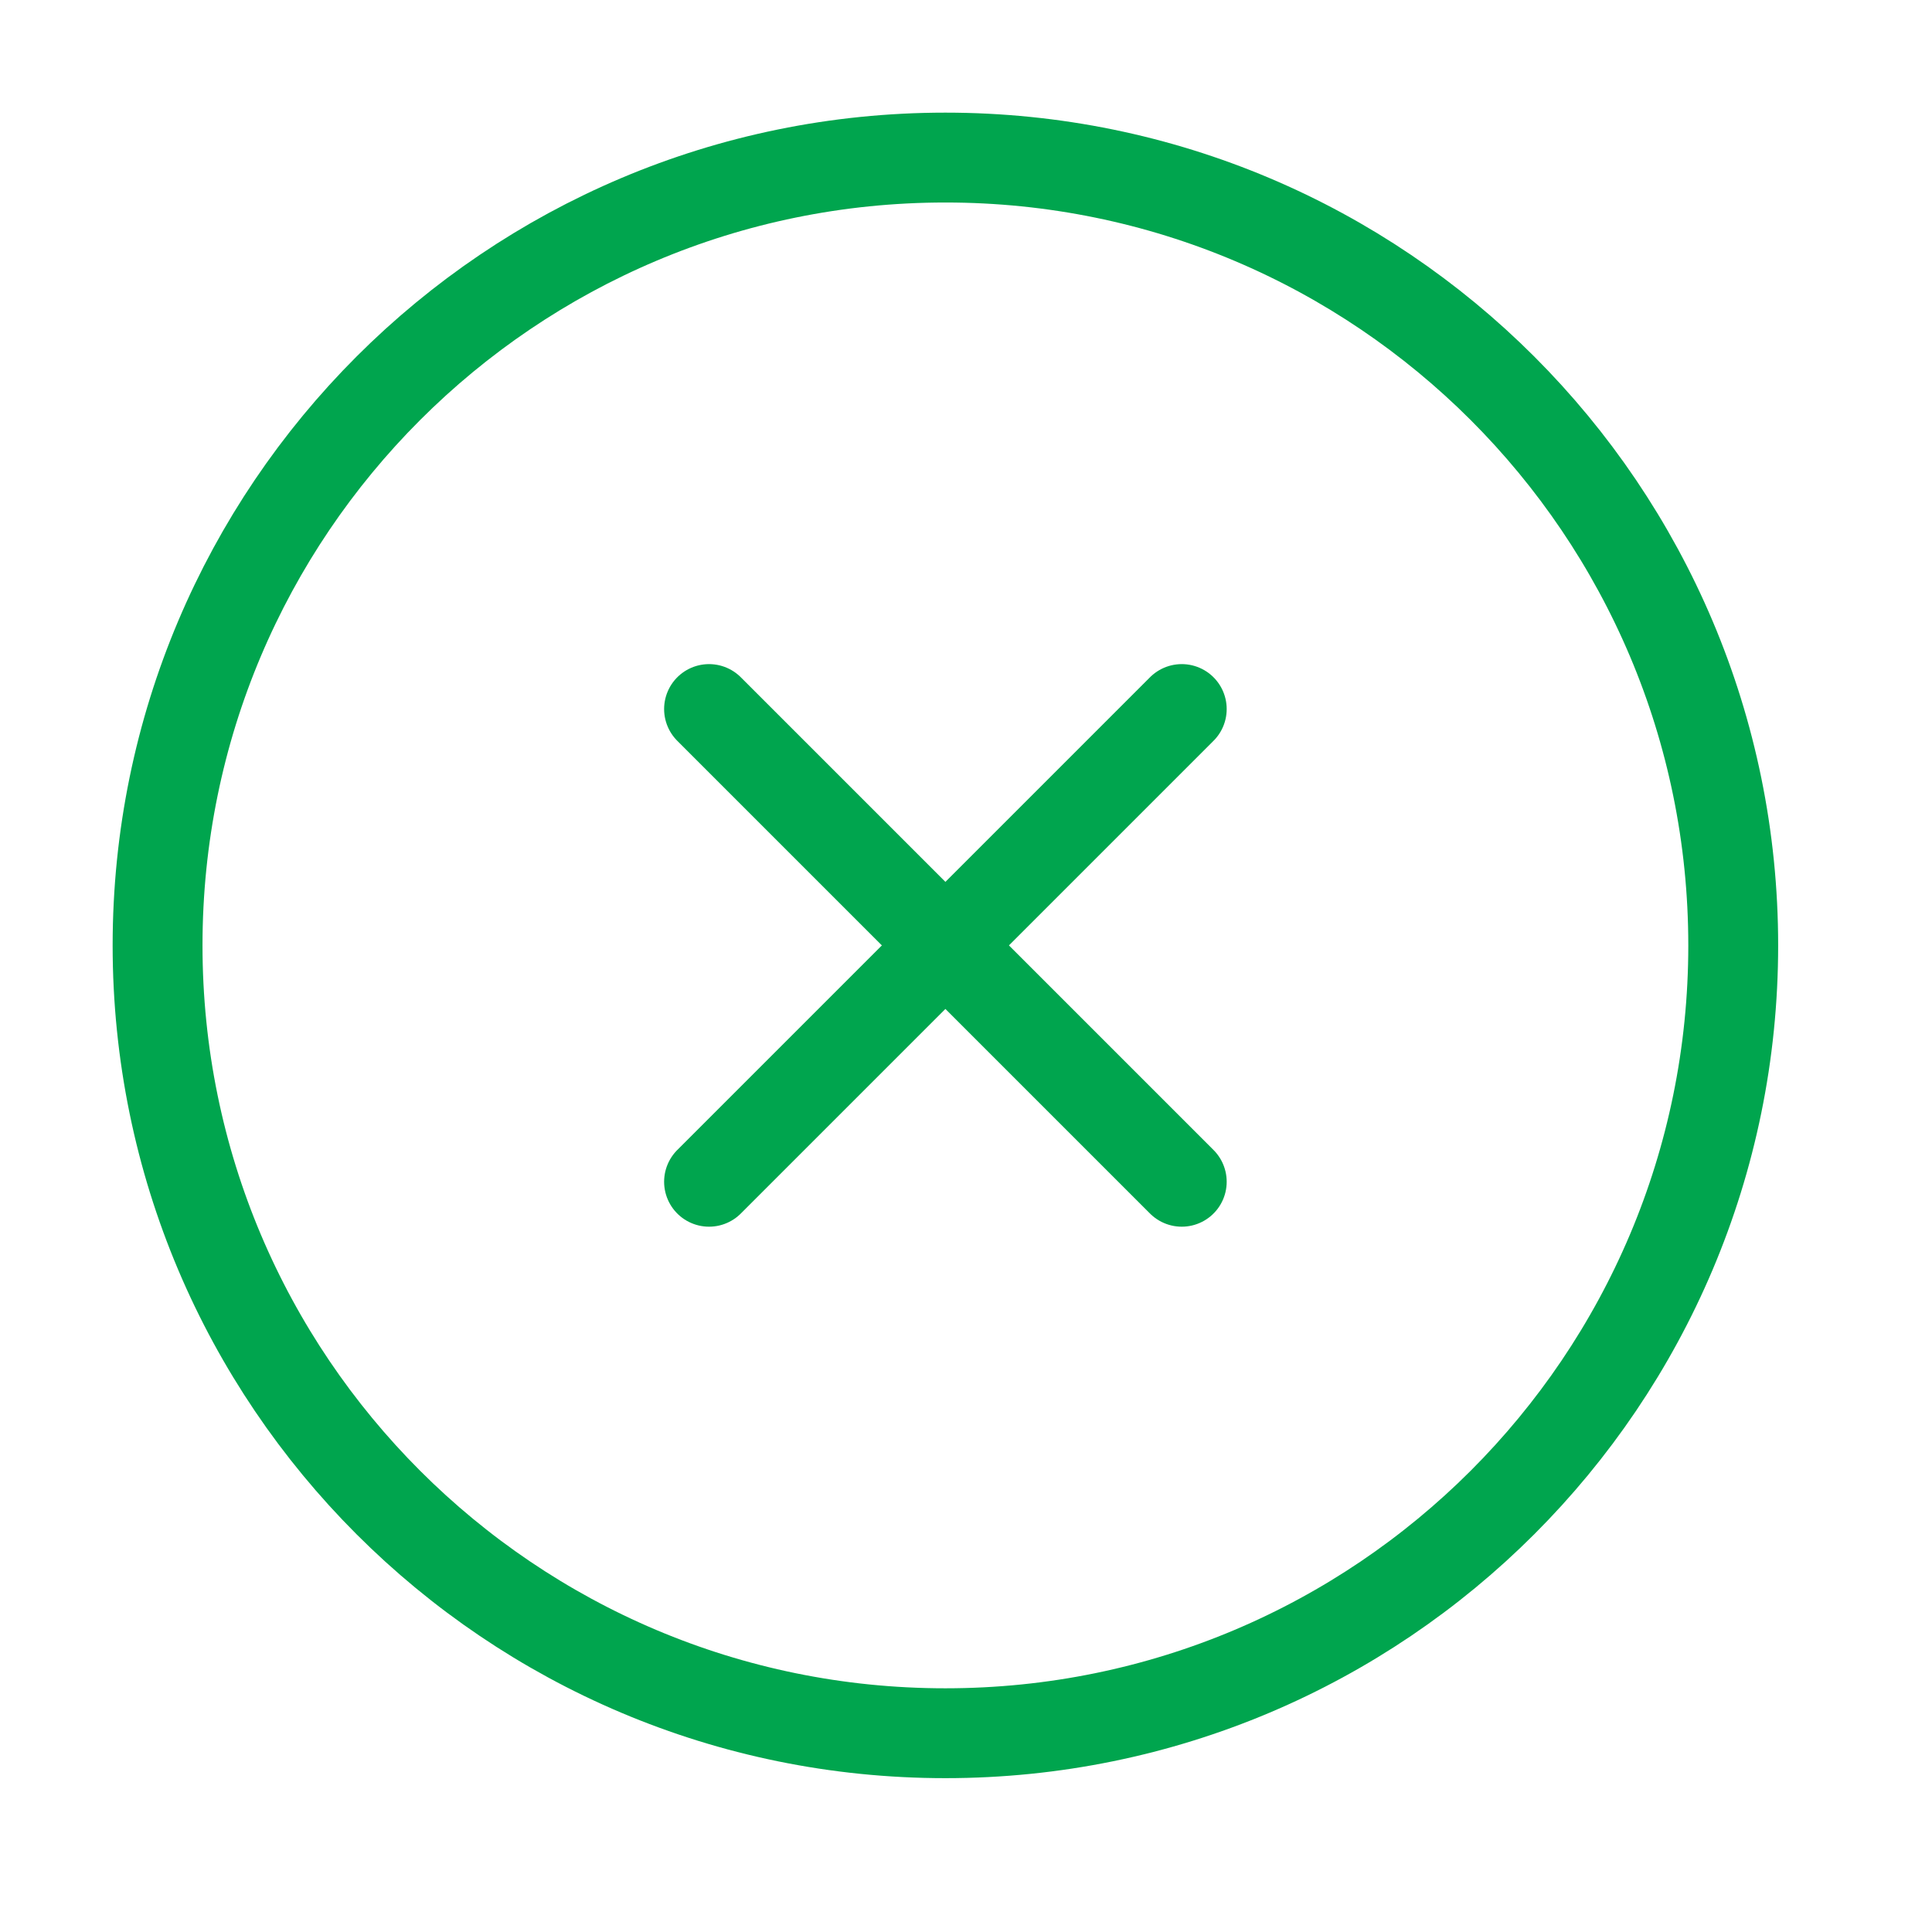 <svg width="43" height="43" viewBox="0 0 43 43" fill="none" xmlns="http://www.w3.org/2000/svg">
<path d="M21.041 38.576C30.726 38.576 38.576 30.726 38.576 21.042C38.576 11.357 30.726 3.507 21.041 3.507C11.357 3.507 3.507 11.357 3.507 21.042C3.507 30.726 11.357 38.576 21.041 38.576Z" stroke="#00A54E" stroke-width="2" stroke-linecap="round" stroke-linejoin="round"/>
<path d="M26.302 15.781L15.781 26.302" stroke="#00A54E" stroke-width="2" stroke-linecap="round" stroke-linejoin="round"/>
<path d="M15.781 15.781L26.302 26.302" stroke="#00A54E" stroke-width="2" stroke-linecap="round" stroke-linejoin="round"/>
</svg>
